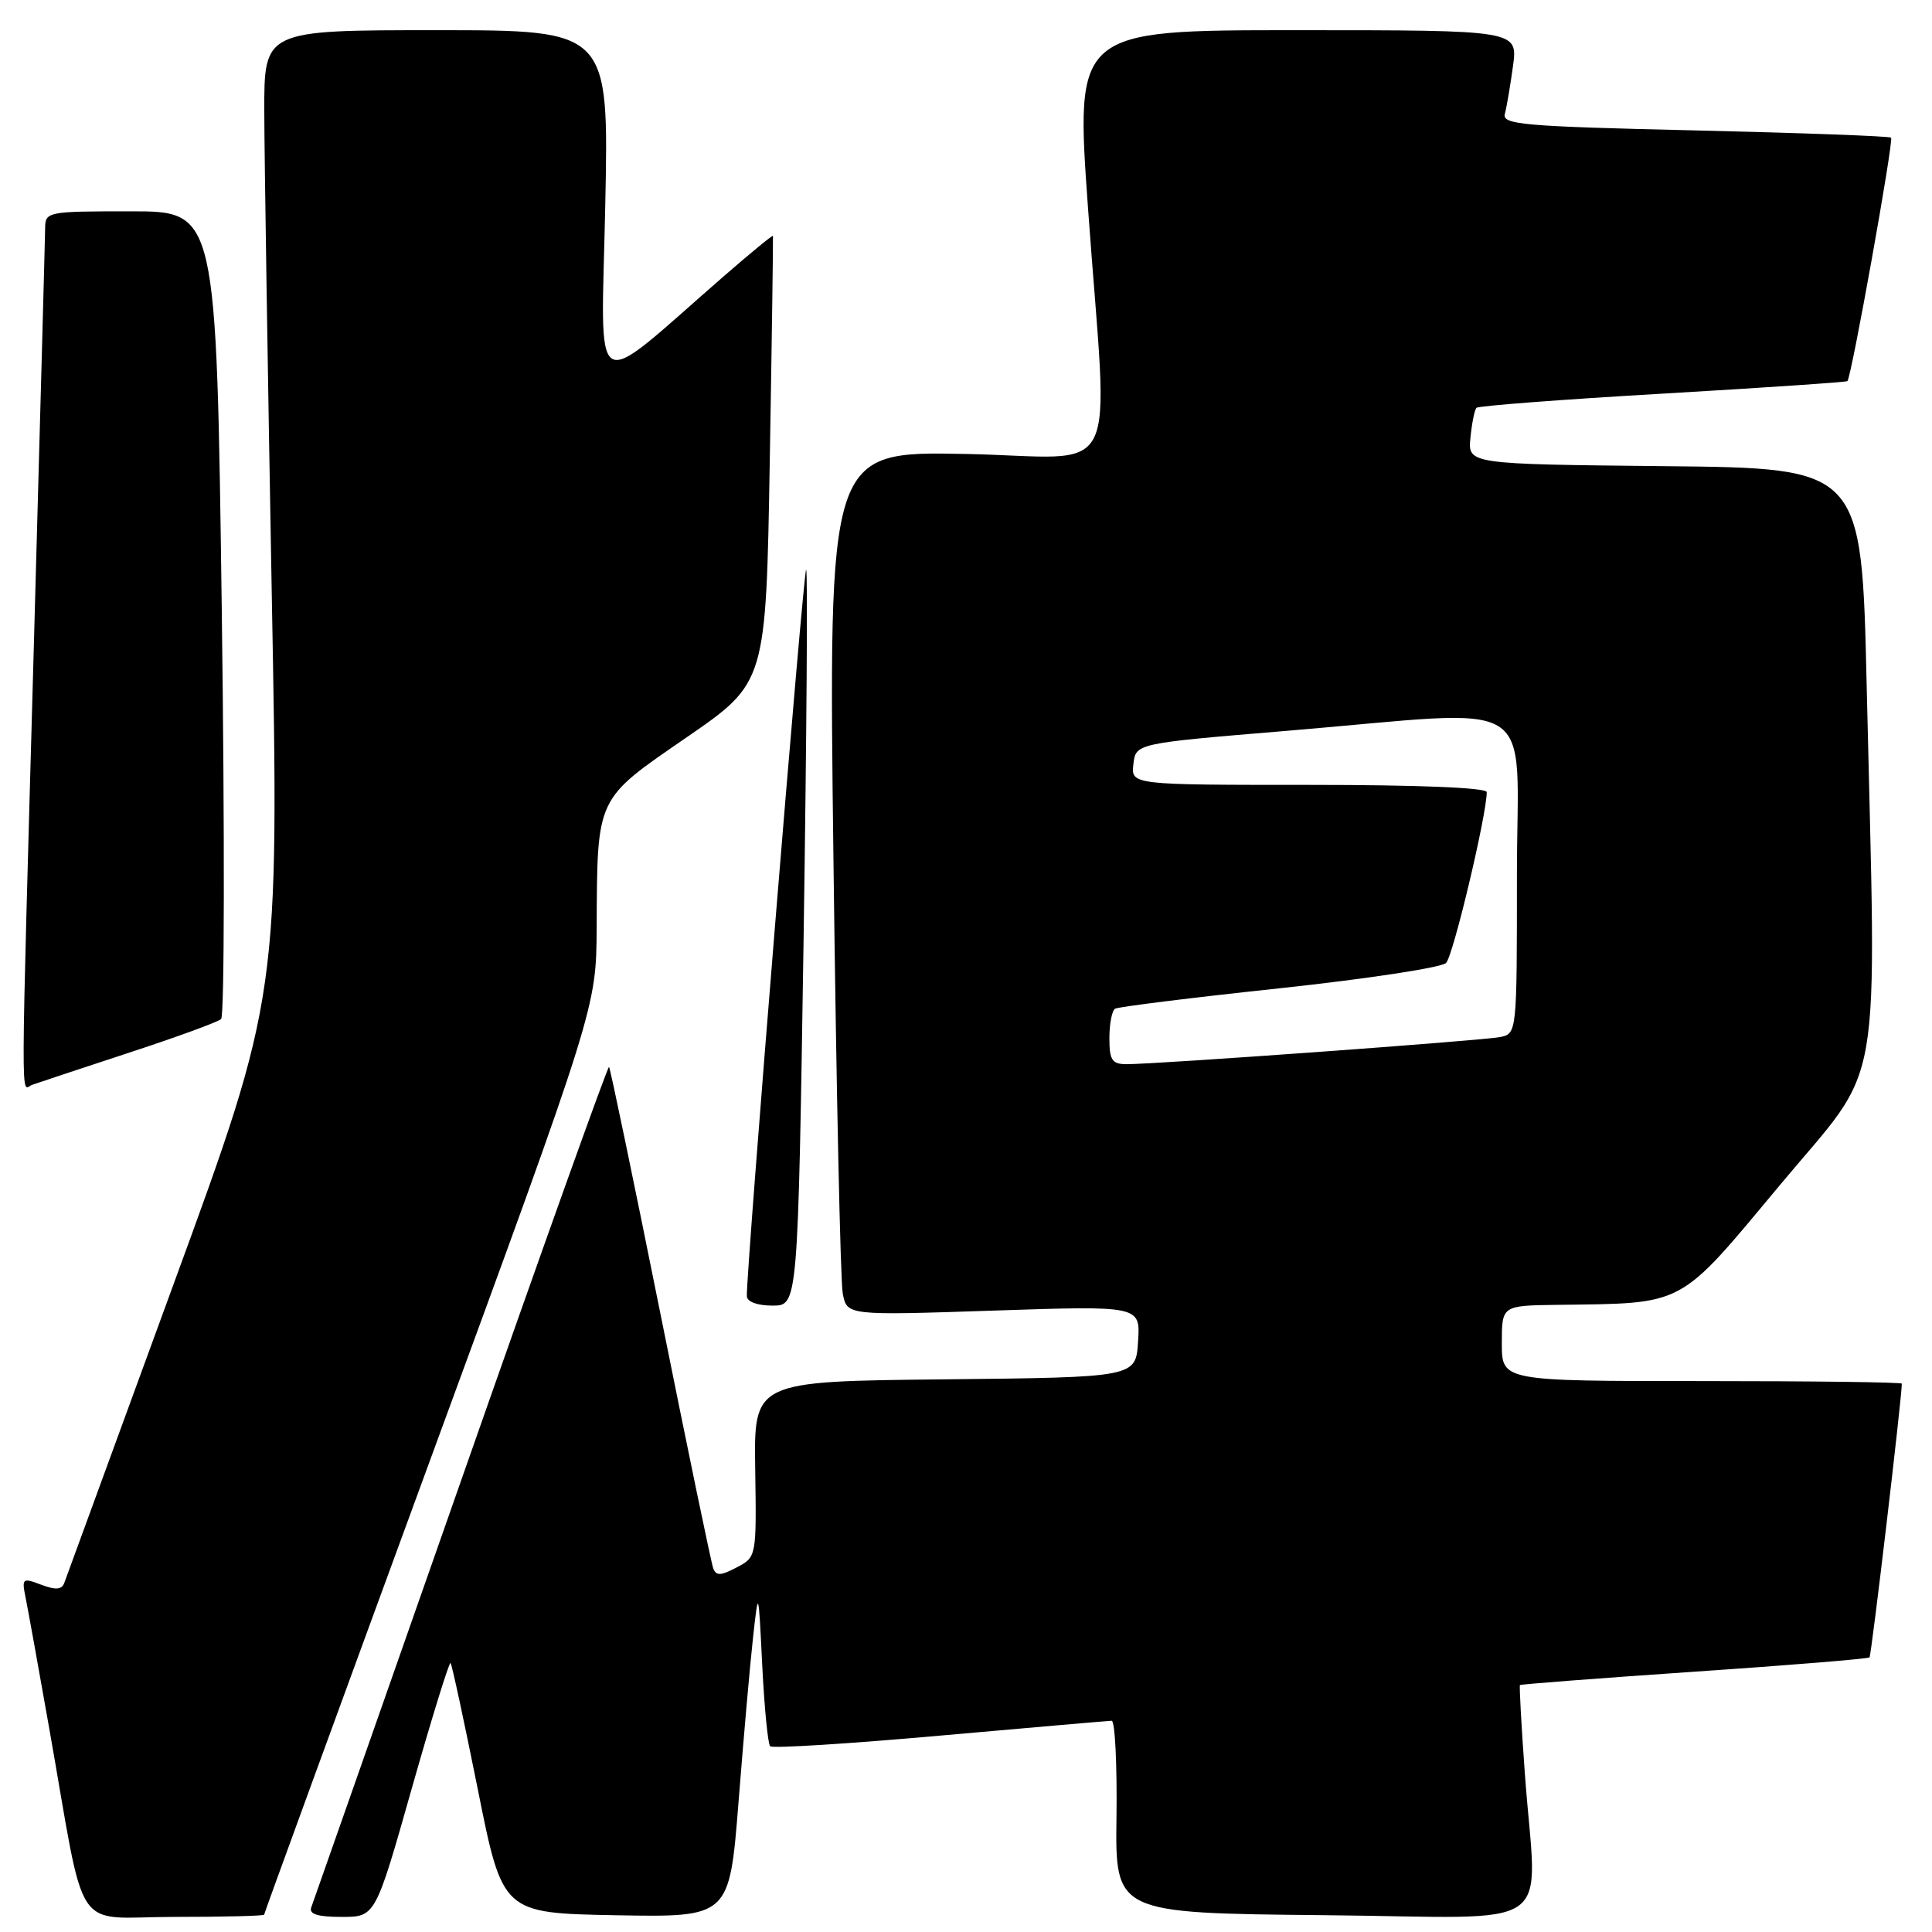 <?xml version="1.0" encoding="UTF-8" standalone="no"?>
<!DOCTYPE svg PUBLIC "-//W3C//DTD SVG 1.1//EN" "http://www.w3.org/Graphics/SVG/1.1/DTD/svg11.dtd" >
<svg xmlns="http://www.w3.org/2000/svg" xmlns:xlink="http://www.w3.org/1999/xlink" version="1.1" viewBox="0 0 256 256">
 <g >
 <path fill="currentColor"
d=" M 35.00 253.70 C 35.00 253.54 44.90 226.43 57.00 193.45 C 79.00 133.51 79.00 133.51 79.06 123.00 C 79.15 105.45 78.88 106.03 91.00 97.69 C 101.50 90.46 101.50 90.46 102.00 60.98 C 102.28 44.77 102.46 31.39 102.42 31.25 C 102.38 31.12 99.45 33.52 95.92 36.59 C 77.94 52.24 79.66 53.27 80.20 27.21 C 80.68 4.00 80.68 4.00 57.84 4.00 C 35.00 4.00 35.00 4.00 35.02 14.75 C 35.03 20.66 35.48 49.45 36.01 78.71 C 36.99 131.93 36.99 131.93 22.98 170.21 C 15.27 191.27 8.76 209.06 8.52 209.74 C 8.19 210.65 7.38 210.71 5.45 209.98 C 2.97 209.04 2.87 209.12 3.40 211.74 C 3.71 213.26 5.11 221.03 6.52 229.00 C 11.49 257.12 9.42 254.00 23.07 254.00 C 29.63 254.00 35.00 253.87 35.00 253.70 Z  M 54.55 237.02 C 57.20 227.68 59.52 220.18 59.70 220.36 C 59.88 220.54 61.50 228.07 63.31 237.09 C 66.59 253.50 66.59 253.50 81.62 253.78 C 96.65 254.05 96.65 254.05 97.86 238.78 C 98.52 230.37 99.38 220.57 99.78 217.00 C 100.50 210.50 100.50 210.50 101.00 220.67 C 101.28 226.26 101.75 231.08 102.05 231.39 C 102.36 231.69 112.48 231.06 124.55 229.98 C 136.62 228.91 146.86 228.02 147.30 228.01 C 147.74 228.01 148.03 233.74 147.94 240.75 C 147.77 253.50 147.77 253.50 175.39 253.77 C 207.05 254.07 203.61 256.49 202.05 235.00 C 201.59 228.68 201.30 223.40 201.40 223.28 C 201.51 223.17 211.90 222.37 224.49 221.51 C 237.08 220.66 247.53 219.80 247.72 219.61 C 247.97 219.36 252.00 185.25 252.00 183.34 C 252.00 183.15 240.07 183.00 225.50 183.00 C 199.00 183.00 199.00 183.00 199.00 178.00 C 199.00 173.00 199.00 173.00 206.25 172.90 C 223.49 172.67 222.24 173.34 235.87 157.00 C 249.72 140.39 248.63 146.71 247.34 90.68 C 246.68 62.03 246.68 62.03 220.59 61.77 C 194.50 61.50 194.50 61.50 194.84 58.00 C 195.03 56.08 195.39 54.29 195.64 54.04 C 195.89 53.78 206.99 52.93 220.30 52.16 C 233.61 51.38 244.63 50.64 244.79 50.50 C 245.31 50.06 250.95 18.62 250.58 18.24 C 250.37 18.04 238.68 17.61 224.59 17.28 C 201.81 16.75 199.01 16.51 199.40 15.09 C 199.64 14.22 200.12 11.36 200.48 8.75 C 201.12 4.00 201.12 4.00 171.80 4.00 C 142.47 4.00 142.47 4.00 144.18 27.75 C 146.84 64.86 149.01 60.56 127.88 60.15 C 109.76 59.80 109.76 59.80 110.44 114.15 C 110.81 144.04 111.36 169.81 111.67 171.40 C 112.23 174.31 112.23 174.31 131.67 173.66 C 151.11 173.01 151.11 173.01 150.80 177.75 C 150.50 182.50 150.50 182.50 125.20 182.77 C 99.89 183.03 99.89 183.03 100.07 194.68 C 100.24 206.31 100.24 206.32 97.60 207.70 C 95.48 208.81 94.88 208.83 94.50 207.79 C 94.24 207.08 91.09 191.91 87.51 174.08 C 83.92 156.24 80.86 141.52 80.70 141.37 C 80.54 141.21 71.70 165.92 61.06 196.29 C 50.41 226.66 41.49 252.06 41.24 252.75 C 40.92 253.63 42.10 254.00 45.26 254.00 C 49.74 254.00 49.74 254.00 54.55 237.02 Z  M 106.48 124.44 C 106.88 97.73 107.04 75.71 106.82 75.49 C 106.48 75.15 98.87 168.41 98.96 171.75 C 98.99 172.50 100.36 173.00 102.37 173.00 C 105.73 173.00 105.73 173.00 106.48 124.44 Z  M 17.00 139.52 C 23.32 137.45 28.86 135.43 29.30 135.03 C 29.74 134.63 29.78 110.38 29.39 81.15 C 28.68 28.00 28.68 28.00 17.34 28.00 C 6.25 28.00 6.00 28.05 5.98 30.25 C 5.97 31.49 5.30 56.12 4.50 85.00 C 2.71 149.55 2.73 144.31 4.25 143.75 C 4.94 143.50 10.68 141.60 17.00 139.52 Z  M 147.00 137.56 C 147.00 135.67 147.34 133.91 147.75 133.66 C 148.16 133.41 157.95 132.19 169.50 130.96 C 181.05 129.72 191.00 128.21 191.61 127.60 C 192.55 126.68 197.00 107.96 197.00 104.96 C 197.00 104.37 187.86 104.00 173.43 104.00 C 149.87 104.00 149.87 104.00 150.18 101.25 C 150.50 98.50 150.50 98.50 170.50 96.84 C 204.66 93.99 201.00 91.70 201.00 115.98 C 201.00 136.94 201.00 136.96 198.75 137.42 C 196.43 137.88 153.25 141.02 149.25 141.01 C 147.35 141.00 147.00 140.46 147.00 137.56 Z "/>
</g>
</svg>